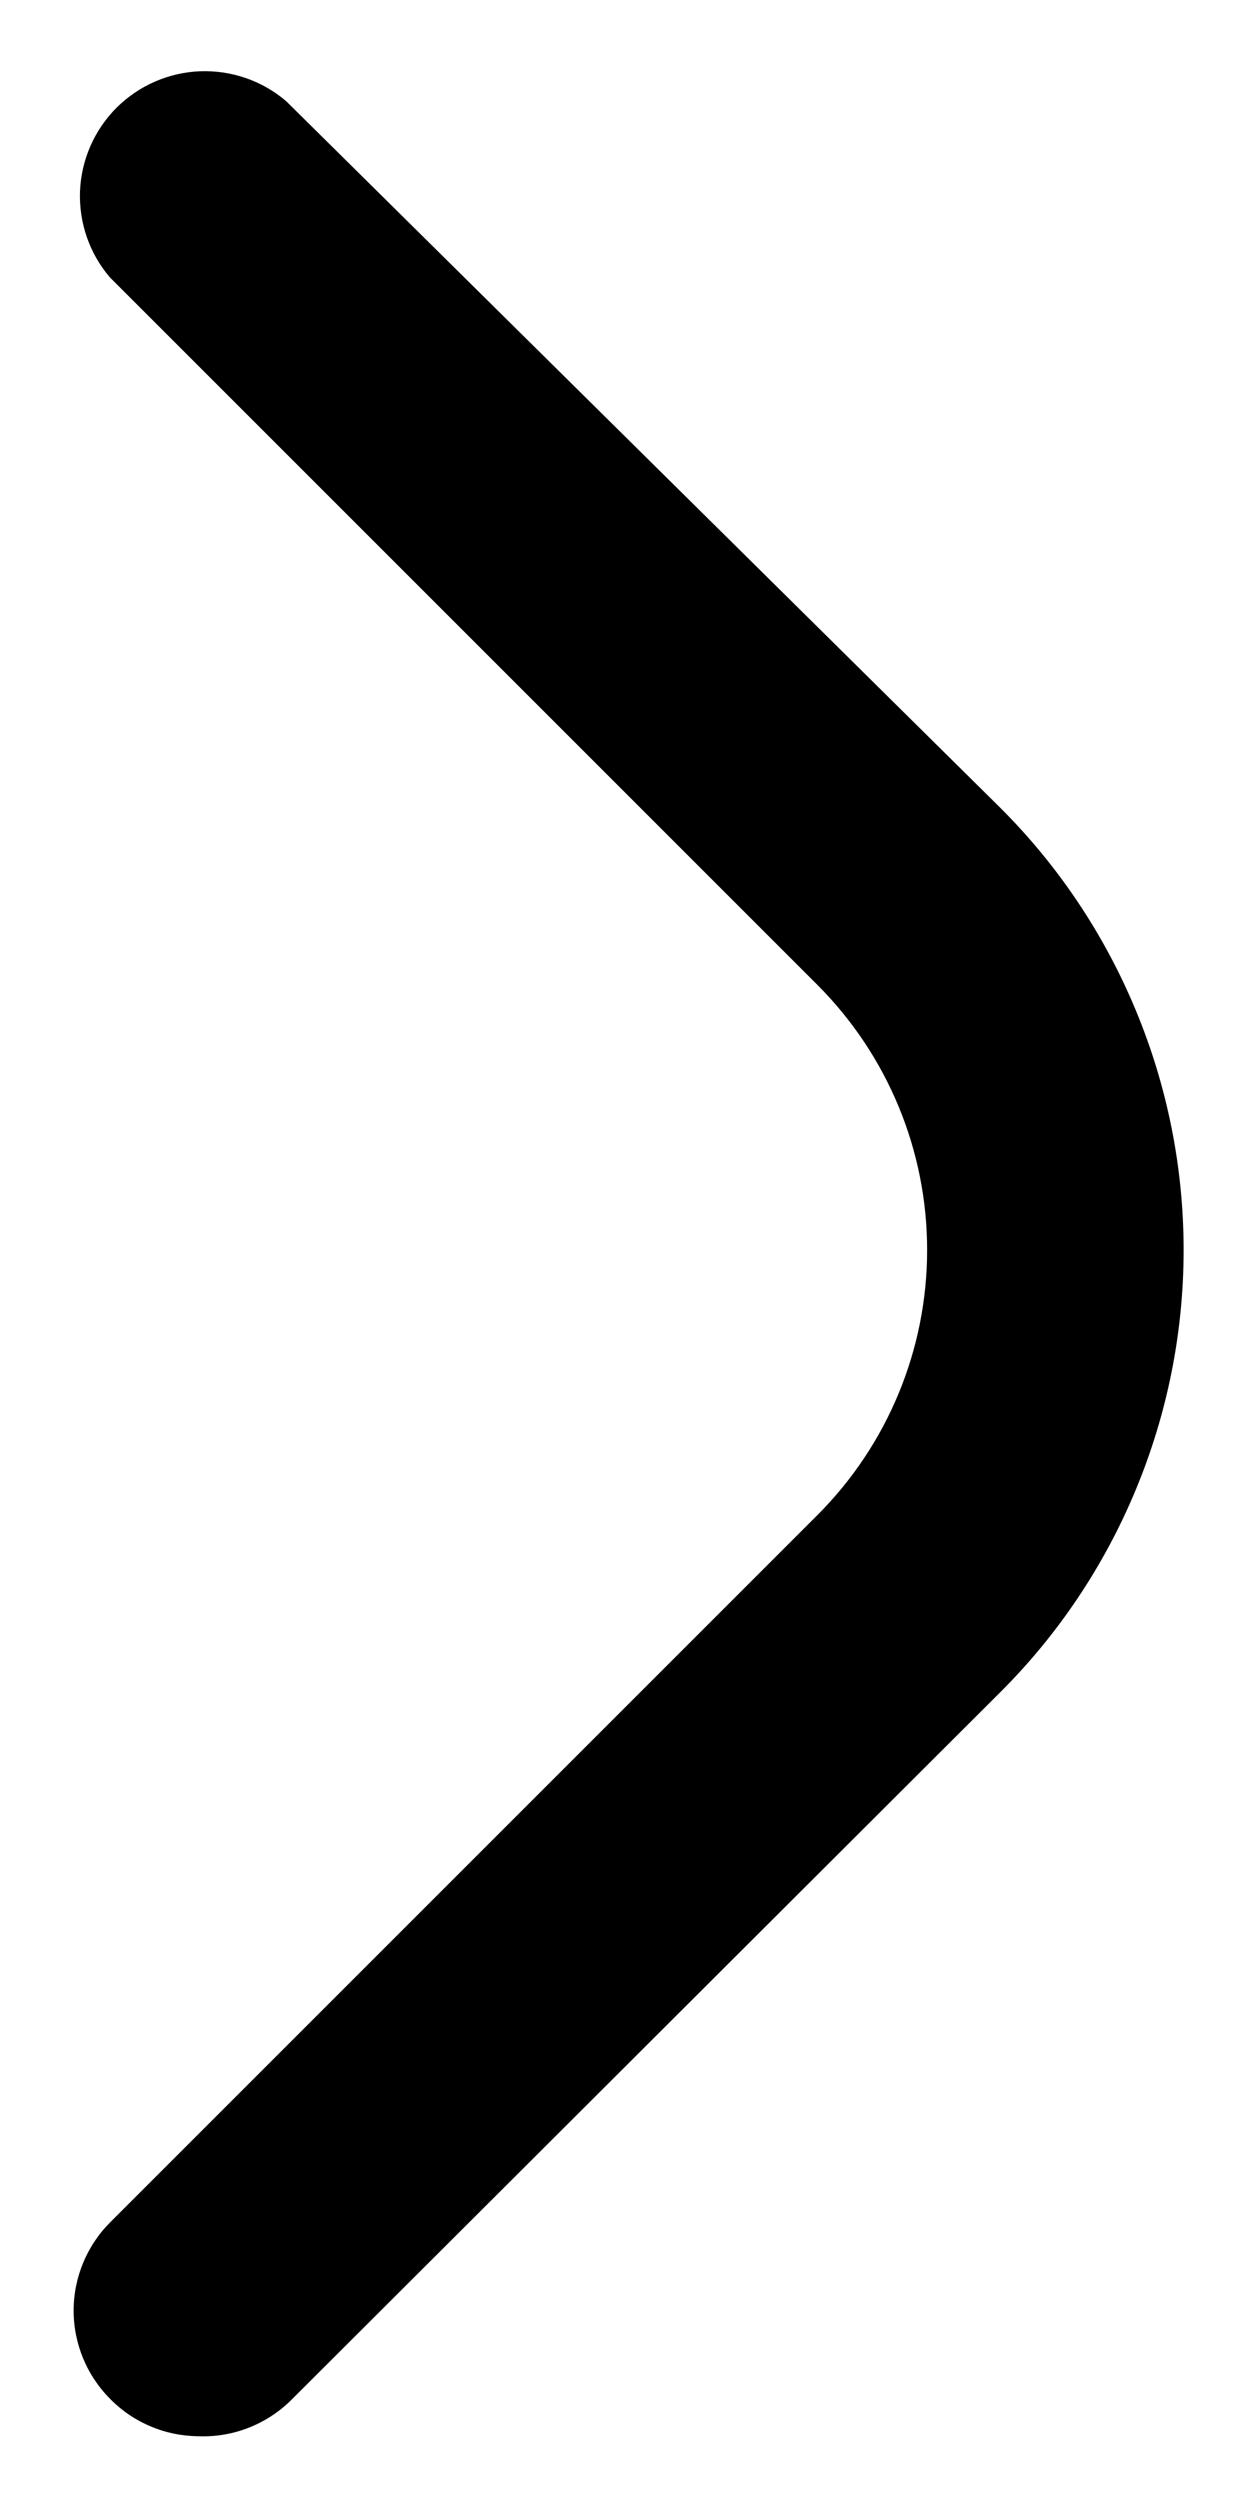 <svg width="10" height="20" viewBox="0 0 10 20" fill="none" xmlns="http://www.w3.org/2000/svg">
<path d="M1.59 19.49C1.458 19.489 1.327 19.463 1.205 19.411C1.083 19.36 0.973 19.285 0.88 19.19C0.694 19.003 0.589 18.749 0.589 18.485C0.589 18.221 0.694 17.967 0.88 17.78L6.54 12.12C7.102 11.557 7.417 10.795 7.417 10C7.417 9.205 7.102 8.443 6.54 7.88L0.88 2.22C0.716 2.029 0.631 1.783 0.64 1.531C0.65 1.279 0.754 1.041 0.932 0.862C1.111 0.684 1.349 0.58 1.601 0.57C1.853 0.561 2.099 0.646 2.29 0.81L8 6.46C8.466 6.924 8.835 7.476 9.087 8.084C9.339 8.691 9.469 9.342 9.469 10C9.469 10.658 9.339 11.309 9.087 11.916C8.835 12.524 8.466 13.076 8 13.54L2.34 19.19C2.243 19.289 2.126 19.367 1.997 19.419C1.867 19.471 1.729 19.495 1.59 19.49Z" fill="black"/>
</svg>
